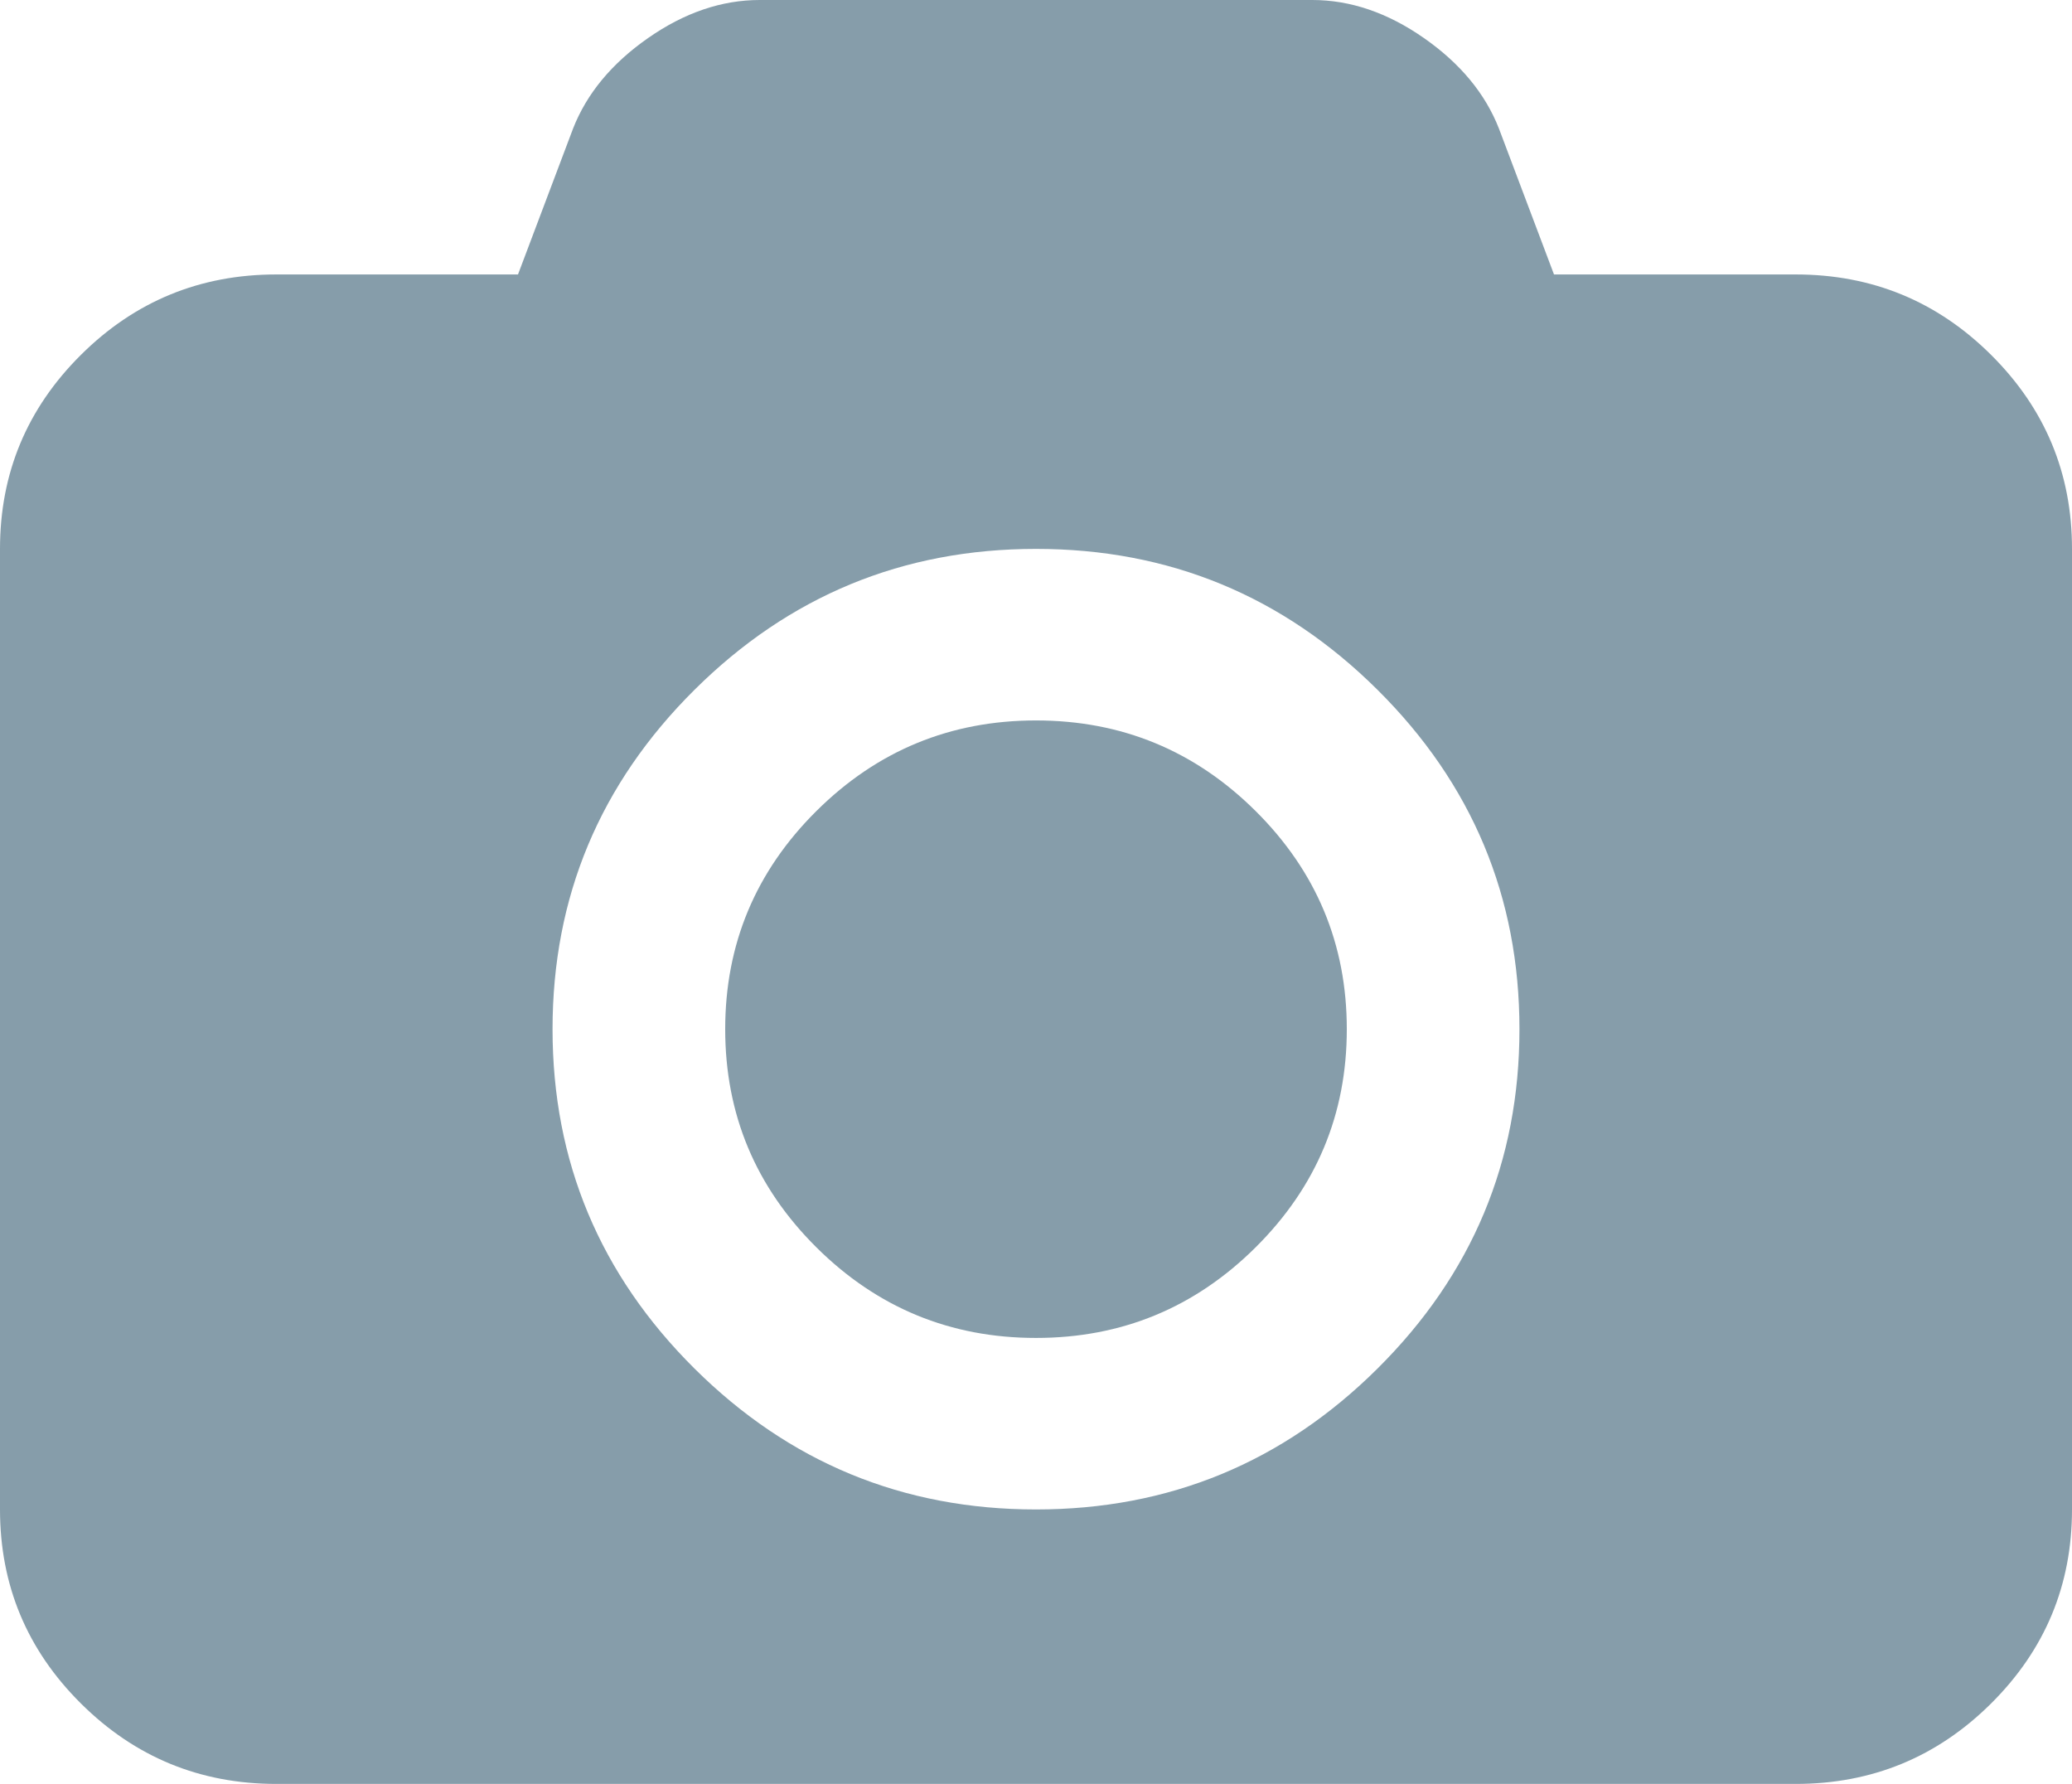 ﻿<?xml version="1.0" encoding="utf-8"?>
<svg version="1.1" xmlns:xlink="http://www.w3.org/1999/xlink" width="79px" height="68px" xmlns="http://www.w3.org/2000/svg">
  <g transform="matrix(1 0 0 1 -394 -284 )">
    <path d="M 31.127 30.915  C 33.445 28.613  36.236 27.462  39.5 27.462  C 42.764 27.462  45.555 28.613  47.873 30.915  C 50.191 33.217  51.35 35.989  51.35 39.231  C 51.35 42.473  50.191 45.245  47.873 47.547  C 45.555 49.849  42.764 51  39.5 51  C 36.236 51  33.445 49.849  31.127 47.547  C 28.809 45.245  27.65 42.473  27.65 39.231  C 27.65 35.989  28.809 33.217  31.127 30.915  Z M 59.25 10.462  L 68.467 10.462  C 71.374 10.462  73.857 11.483  75.914 13.526  C 77.971 15.57  79 18.035  79 20.923  L 79 57.538  C 79 60.426  77.971 62.892  75.914 64.935  C 73.857 66.978  71.374 68  68.467 68  L 10.533 68  C 7.626 68  5.143 66.978  3.086 64.935  C 1.029 62.892  0 60.426  0 57.538  L 0 20.923  C 0 18.035  1.029 15.57  3.086 13.526  C 5.143 11.483  7.626 10.462  10.533 10.462  L 19.75 10.462  L 21.848 4.904  C 22.37 3.569  23.323 2.418  24.708 1.451  C 26.093 0.484  27.513 0  28.967 0  L 50.033 0  C 51.487 0  52.907 0.484  54.292 1.451  C 55.677 2.418  56.63 3.569  57.152 4.904  L 59.25 10.462  Z M 26.477 52.165  C 30.084 55.747  34.425 57.538  39.5 57.538  C 44.575 57.538  48.916 55.747  52.523 52.165  C 56.13 48.582  57.933 44.271  57.933 39.231  C 57.933 34.191  56.13 29.879  52.523 26.297  C 48.916 22.714  44.575 20.923  39.5 20.923  C 34.425 20.923  30.084 22.714  26.477 26.297  C 22.87 29.879  21.067 34.191  21.067 39.231  C 21.067 44.271  22.87 48.582  26.477 52.165  Z " fill-rule="nonzero" fill="#869daa" stroke="none" transform="matrix(1 0 0 1 394 284 )" />
  </g>
</svg>